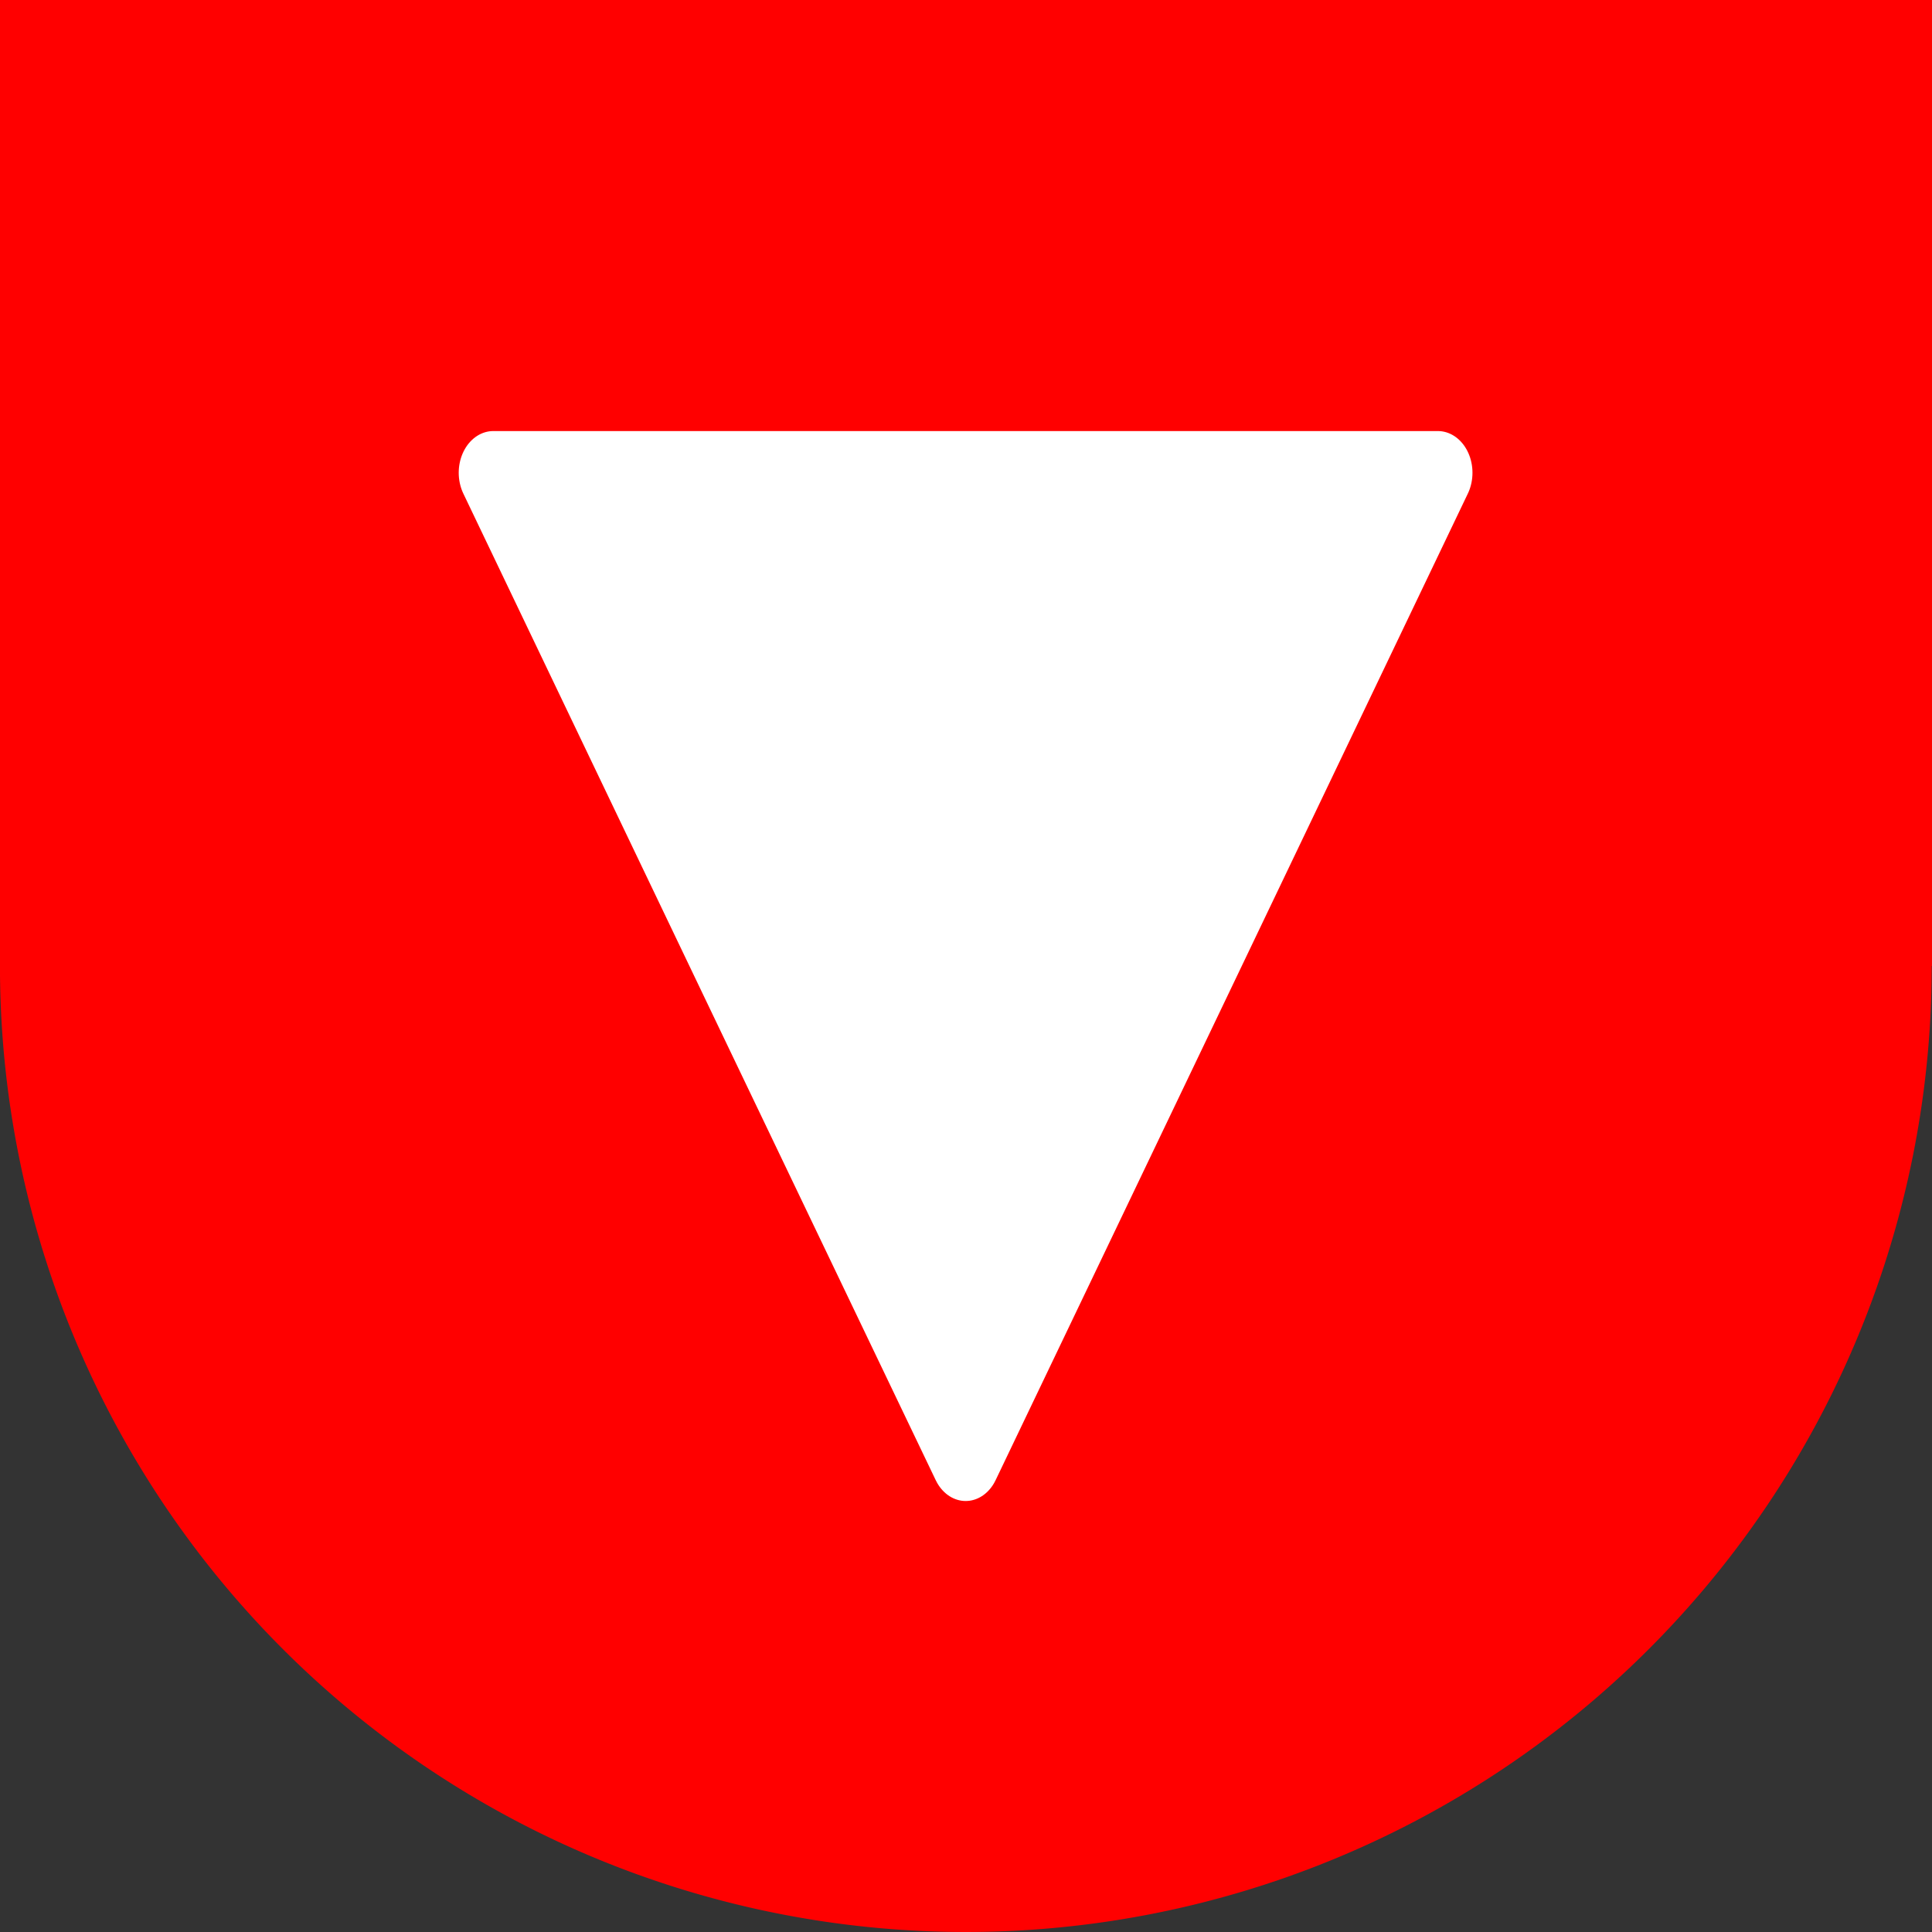 <?xml version="1.0" encoding="UTF-8" standalone="no"?>
<!-- Created with Inkscape (http://www.inkscape.org/) -->
<svg
   xmlns:dc="http://purl.org/dc/elements/1.1/"
   xmlns:cc="http://creativecommons.org/ns#"
   xmlns:rdf="http://www.w3.org/1999/02/22-rdf-syntax-ns#"
   xmlns:svg="http://www.w3.org/2000/svg"
   xmlns="http://www.w3.org/2000/svg"
   xmlns:sodipodi="http://sodipodi.sourceforge.net/DTD/sodipodi-0.dtd"
   xmlns:inkscape="http://www.inkscape.org/namespaces/inkscape"
   width="18px"
   height="18px"
   id="svg2"
   sodipodi:version="0.32"
   inkscape:version="0.46"
   sodipodi:docbase="/Users/phil/Documents/work/metacarta/2svn.openlayers.net/follower/code/b-edits-1/openlayers/assets/ui_elements"
   sodipodi:docname="south.svg"
   inkscape:export-filename="/Users/phil/Documents/work/metacarta/2svn.openlayers.net/follower/code/b-edits-1/openlayers/assets/ui_elements/zoom-minus-mini.png"
   inkscape:export-xdpi="90.000000"
   inkscape:export-ydpi="90.000000"
   inkscape:output_extension="org.inkscape.output.svg.inkscape">
  <rect width="100%" height="100%" fill="#333333" stroke="none"/>
  <defs
     id="defs4">
    <inkscape:perspective
       sodipodi:type="inkscape:persp3d"
       inkscape:vp_x="0 : 9 : 1"
       inkscape:vp_y="0 : 1000 : 0"
       inkscape:vp_z="18 : 9 : 1"
       inkscape:persp3d-origin="9 : 6 : 1"
       id="perspective17" />
  </defs>
  <sodipodi:namedview
     id="base"
     pagecolor="#ffffff"
     bordercolor="#666666"
     borderopacity="1.0"
     inkscape:pageopacity="0.0"
     inkscape:pageshadow="2"
     inkscape:zoom="22.627417"
     inkscape:cx="6.5372653"
     inkscape:cy="1.5861763"
     inkscape:document-units="px"
     inkscape:current-layer="layer1"
     inkscape:window-width="1680"
     inkscape:window-height="974"
     inkscape:window-x="0"
     inkscape:window-y="26"
     showgrid="false" />
  <g
     inkscape:label="background"
     inkscape:groupmode="layer"
     id="layer1">
    <g
       id="g2110"
       style="fill:#ff0000;fill-opacity:1">
      <path
         transform="matrix(0,-1.003,1.003,0,-2.844000e-2,18.028)"
         d="M 17.972 9 A 8.972 8.972 0 1 1  0.028,9 A 8.972 8.972 0 1 1  17.972 9 z"
         sodipodi:ry="8.9716539"
         sodipodi:rx="8.9716539"
         sodipodi:cy="9.0000000"
         sodipodi:cx="9.0000000"
         id="path2059"
         style="fill:#ff0000;fill-opacity:1;stroke:none;stroke-width:39.984;stroke-linejoin:round;stroke-miterlimit:4;stroke-dasharray:none;stroke-opacity:1"
         sodipodi:type="arc" />
      <rect
         transform="matrix(0,-1,1,0,0,0)"
         y="4.3599998e-06"
         x="-9"
         height="18"
         width="9"
         id="rect2061"
         style="fill:#ff0000;fill-opacity:1;stroke:none;stroke-width:39.984;stroke-linejoin:round;stroke-miterlimit:4;stroke-dasharray:none;stroke-opacity:1" />
    </g>
    <path
       sodipodi:type="star"
       style="fill:#ffffff;fill-opacity:1;stroke:#ffffff;stroke-width:0.469;stroke-linecap:round;stroke-linejoin:round;stroke-miterlimit:3.5;stroke-dasharray:none;stroke-opacity:1"
       id="path2390"
       sodipodi:sides="3"
       sodipodi:cx="-6.78125"
       sodipodi:cy="6.375"
       sodipodi:r1="3.69821"
       sodipodi:r2="1.849105"
       sodipodi:arg1="1.5707963"
       sodipodi:arg2="2.6179939"
       inkscape:flatsided="false"
       inkscape:rounded="0"
       inkscape:randomized="0"
       d="M -6.781,10.073 L -8.383,7.3 L -9.984,4.526 L -6.781,4.526 L -3.579,4.526 L -5.18,7.3 L -6.781,10.073 z"
       transform="matrix(1.374,0,0,1.657,18.314,-3.095)" />
  </g>
  <g
     inkscape:groupmode="layer"
     id="layer4"
     inkscape:label="zoom"
     style="display:inline" />
  <g
     inkscape:groupmode="layer"
     id="layer2"
     inkscape:label="overlay"
     style="display:none">
    <path
       style="font-size:12px;font-style:normal;font-variant:normal;font-weight:normal;font-stretch:normal;text-align:start;line-height:125%;writing-mode:lr-tb;text-anchor:start;fill:#ffffff;fill-opacity:1;stroke:none;stroke-width:1px;stroke-linecap:butt;stroke-linejoin:miter;stroke-opacity:1;font-family:Verdana"
       d="M 2.968,9.033 C 2.968,9.502 3.175,9.894 3.59,10.21 C 3.646,10.255 3.945,10.454 4.487,10.808 L 8.157,13.248 C 8.269,13.324 8.424,13.393 8.621,13.457 C 8.811,13.52 9.004,13.552 9.201,13.552 C 9.574,13.552 9.894,13.431 10.161,13.191 C 10.428,12.95 10.562,12.659 10.562,12.318 C 10.562,11.862 10.323,11.489 9.844,11.197 L 8.6,10.429 L 14.548,10.429 C 15.027,10.429 15.406,10.299 15.687,10.039 C 15.969,9.78 16.109,9.432 16.109,8.995 C 16.109,8.54 15.962,8.192 15.666,7.951 C 15.364,7.711 14.981,7.59 14.517,7.59 L 8.631,7.59 L 9.992,6.708 C 10.161,6.594 10.291,6.448 10.382,6.271 C 10.467,6.087 10.509,5.891 10.509,5.682 C 10.509,5.328 10.379,5.034 10.119,4.8 C 9.858,4.566 9.528,4.449 9.127,4.448 C 8.762,4.449 8.403,4.562 8.051,4.79 L 3.97,7.524 C 3.639,7.745 3.4,7.954 3.253,8.15 C 3.063,8.397 2.968,8.676 2.968,8.986 L 2.968,9.033"
       id="text2082"
       sodipodi:nodetypes="csccsssscccssscccssssccscc" />
  </g>
  <g
     inkscape:groupmode="layer"
     id="layer3"
     inkscape:label="pan triangle"
     style="display:none">
    <path
       sodipodi:type="star"
       style="fill:#ffffff;fill-opacity:1;stroke:none;stroke-width:39.984;stroke-linejoin:round;stroke-miterlimit:4;stroke-dasharray:none;stroke-opacity:1"
       id="path2107"
       sodipodi:sides="3"
       sodipodi:cx="6.8031497"
       sodipodi:cy="5.1874018"
       sodipodi:r1="5.0880113"
       sodipodi:r2="2.5440056"
       sodipodi:arg1="1.0471976"
       sodipodi:arg2="2.0943951"
       inkscape:flatsided="false"
       inkscape:rounded="0.0000000"
       inkscape:randomized="0.0000000"
       d="M 9.347,9.594 L 5.531,7.391 L 1.715,5.187 L 5.531,2.984 L 9.347,0.781 L 9.347,5.187 L 9.347,9.594 z "
       transform="matrix(0,-1.331,1.331,0,2.039,16.921)" />
  </g>
</svg>
